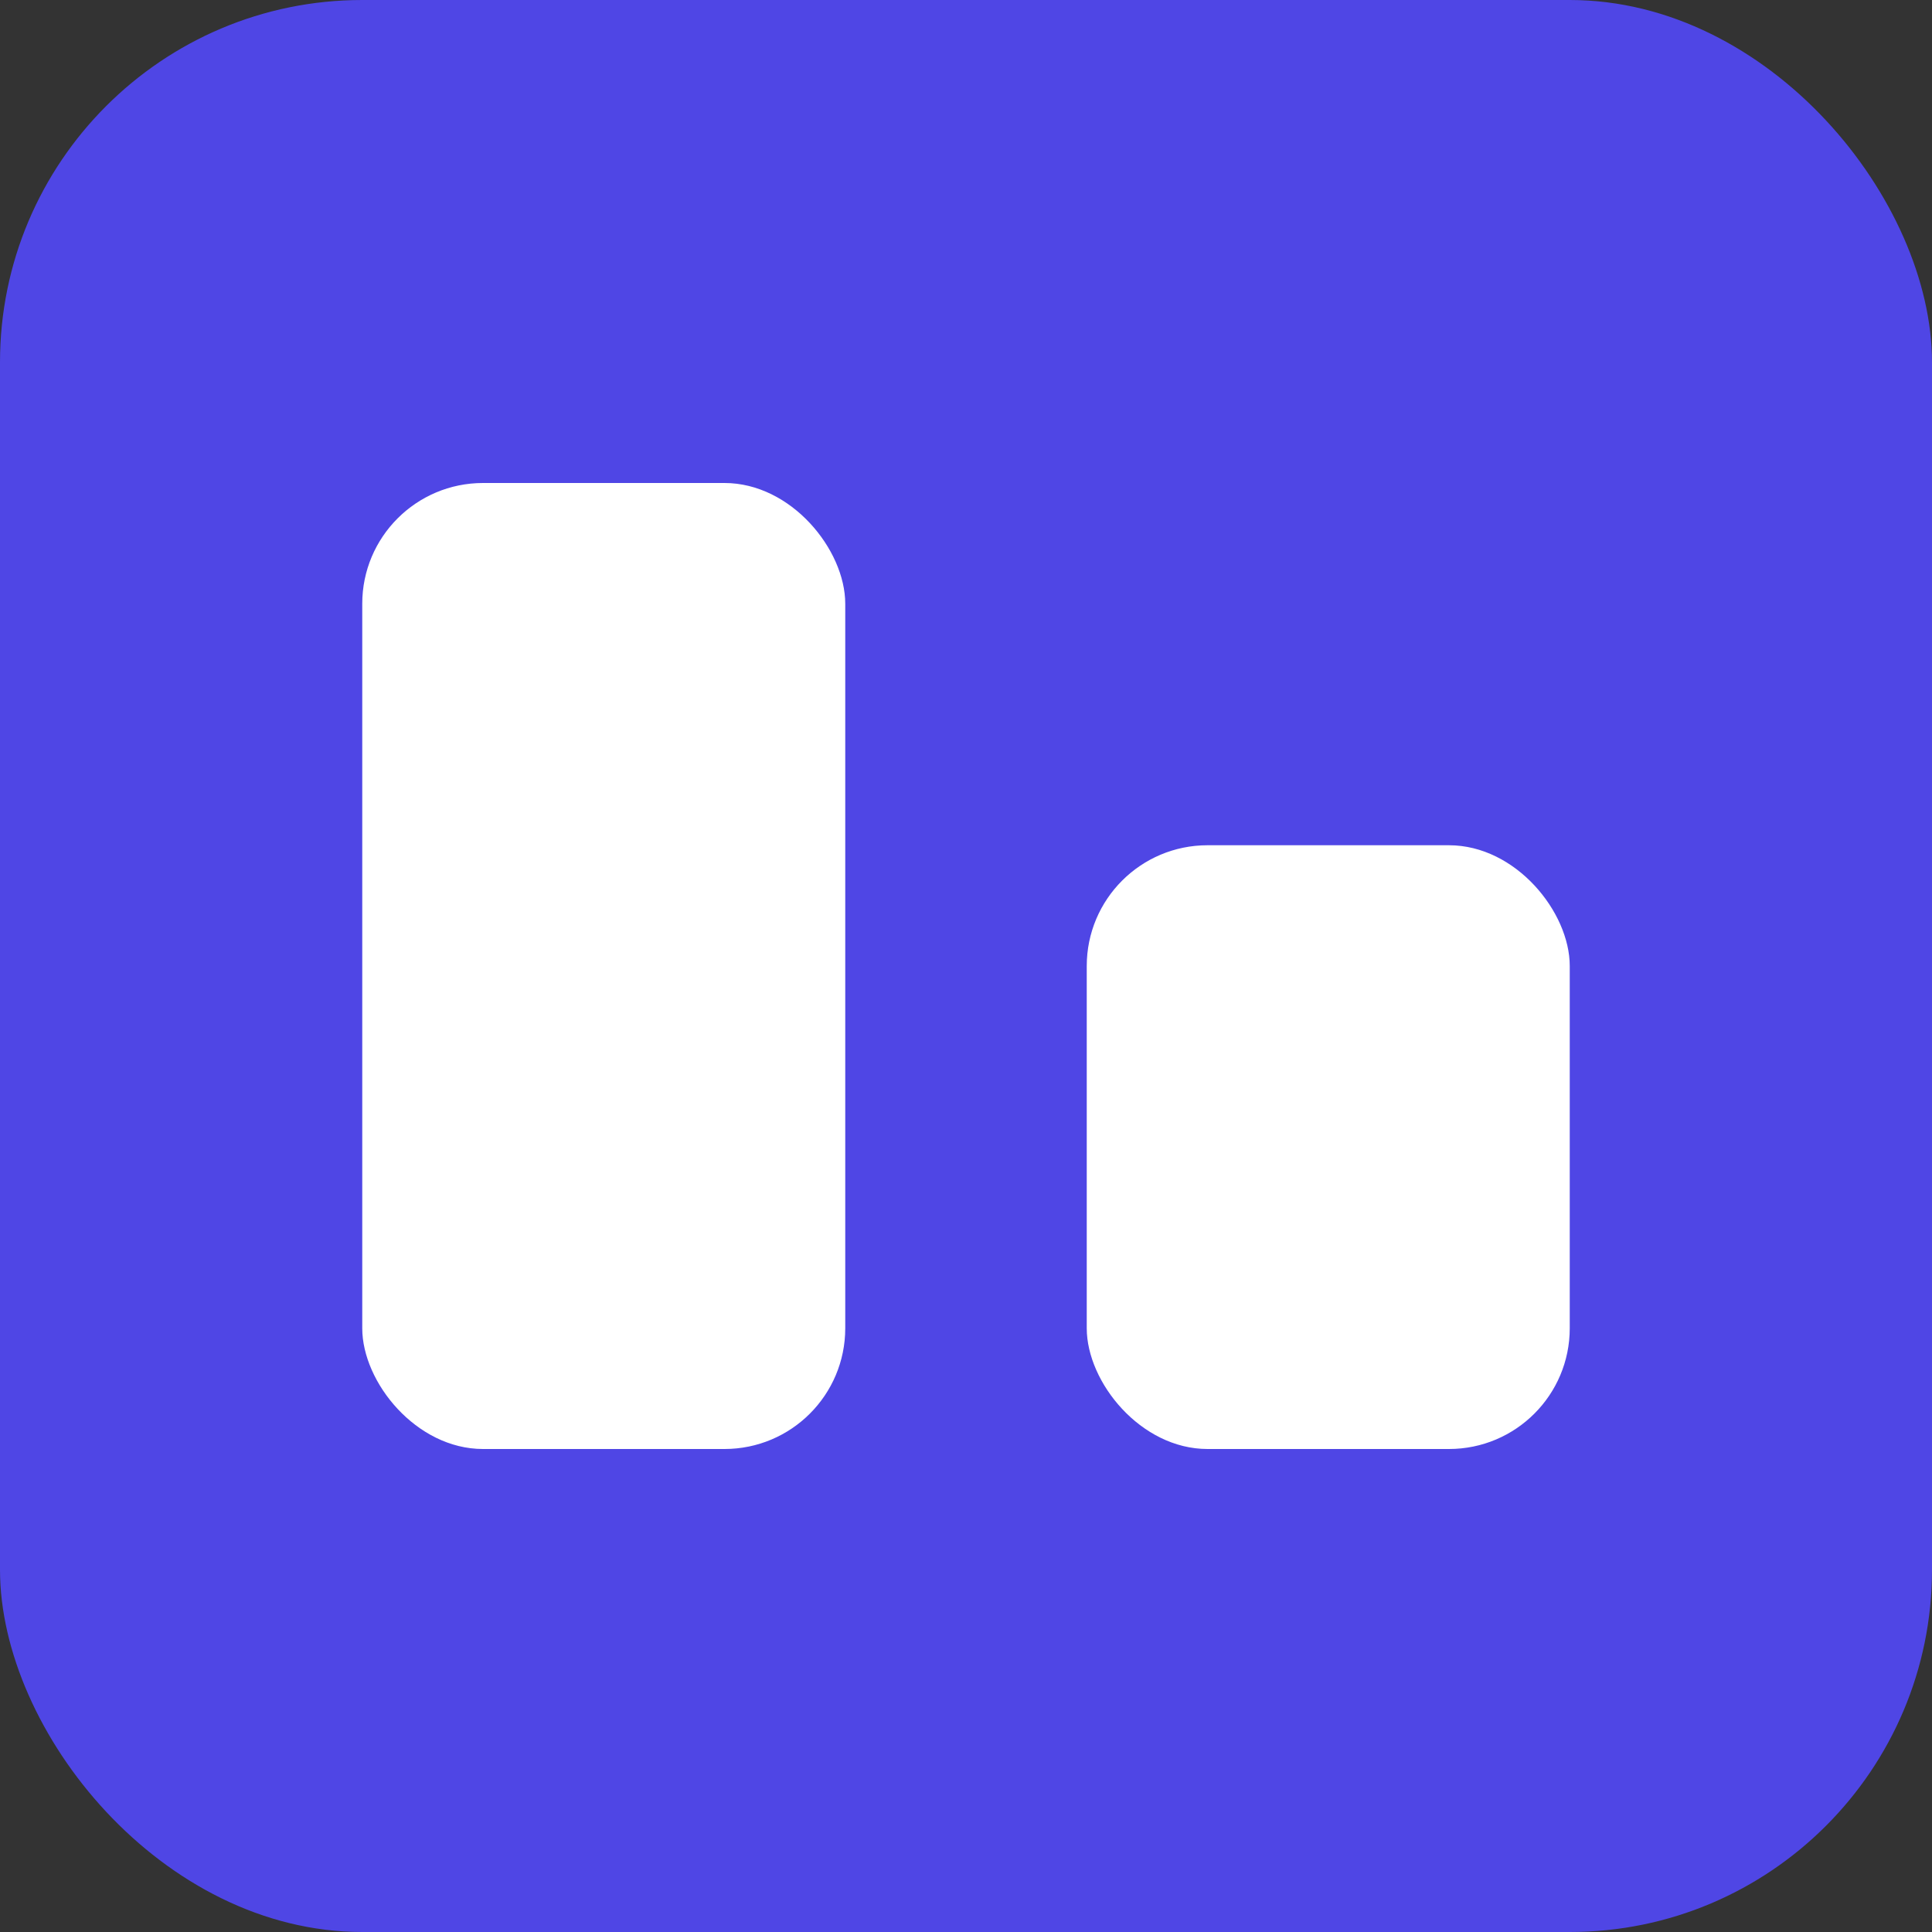 <?xml version="1.0" encoding="UTF-8"?>
<svg width="32px" height="32px" viewBox="0 0 32 32" version="1.1" xmlns="http://www.w3.org/2000/svg">
  <rect x="0" y="0" width="32" height="32" fill="#333333" stroke="none"/>
  <title>Live Poll Battle</title>
  <g stroke="none" stroke-width="1" fill="none" fill-rule="evenodd">
    <rect fill="#4F46E5" x="0" y="0" width="32" height="32" rx="6"></rect>
    <rect fill="#FFFFFF" x="6" y="8" width="8" height="16" rx="2"></rect>
    <rect fill="#FFFFFF" x="18" y="14" width="8" height="10" rx="2"></rect>
  </g>
</svg>
